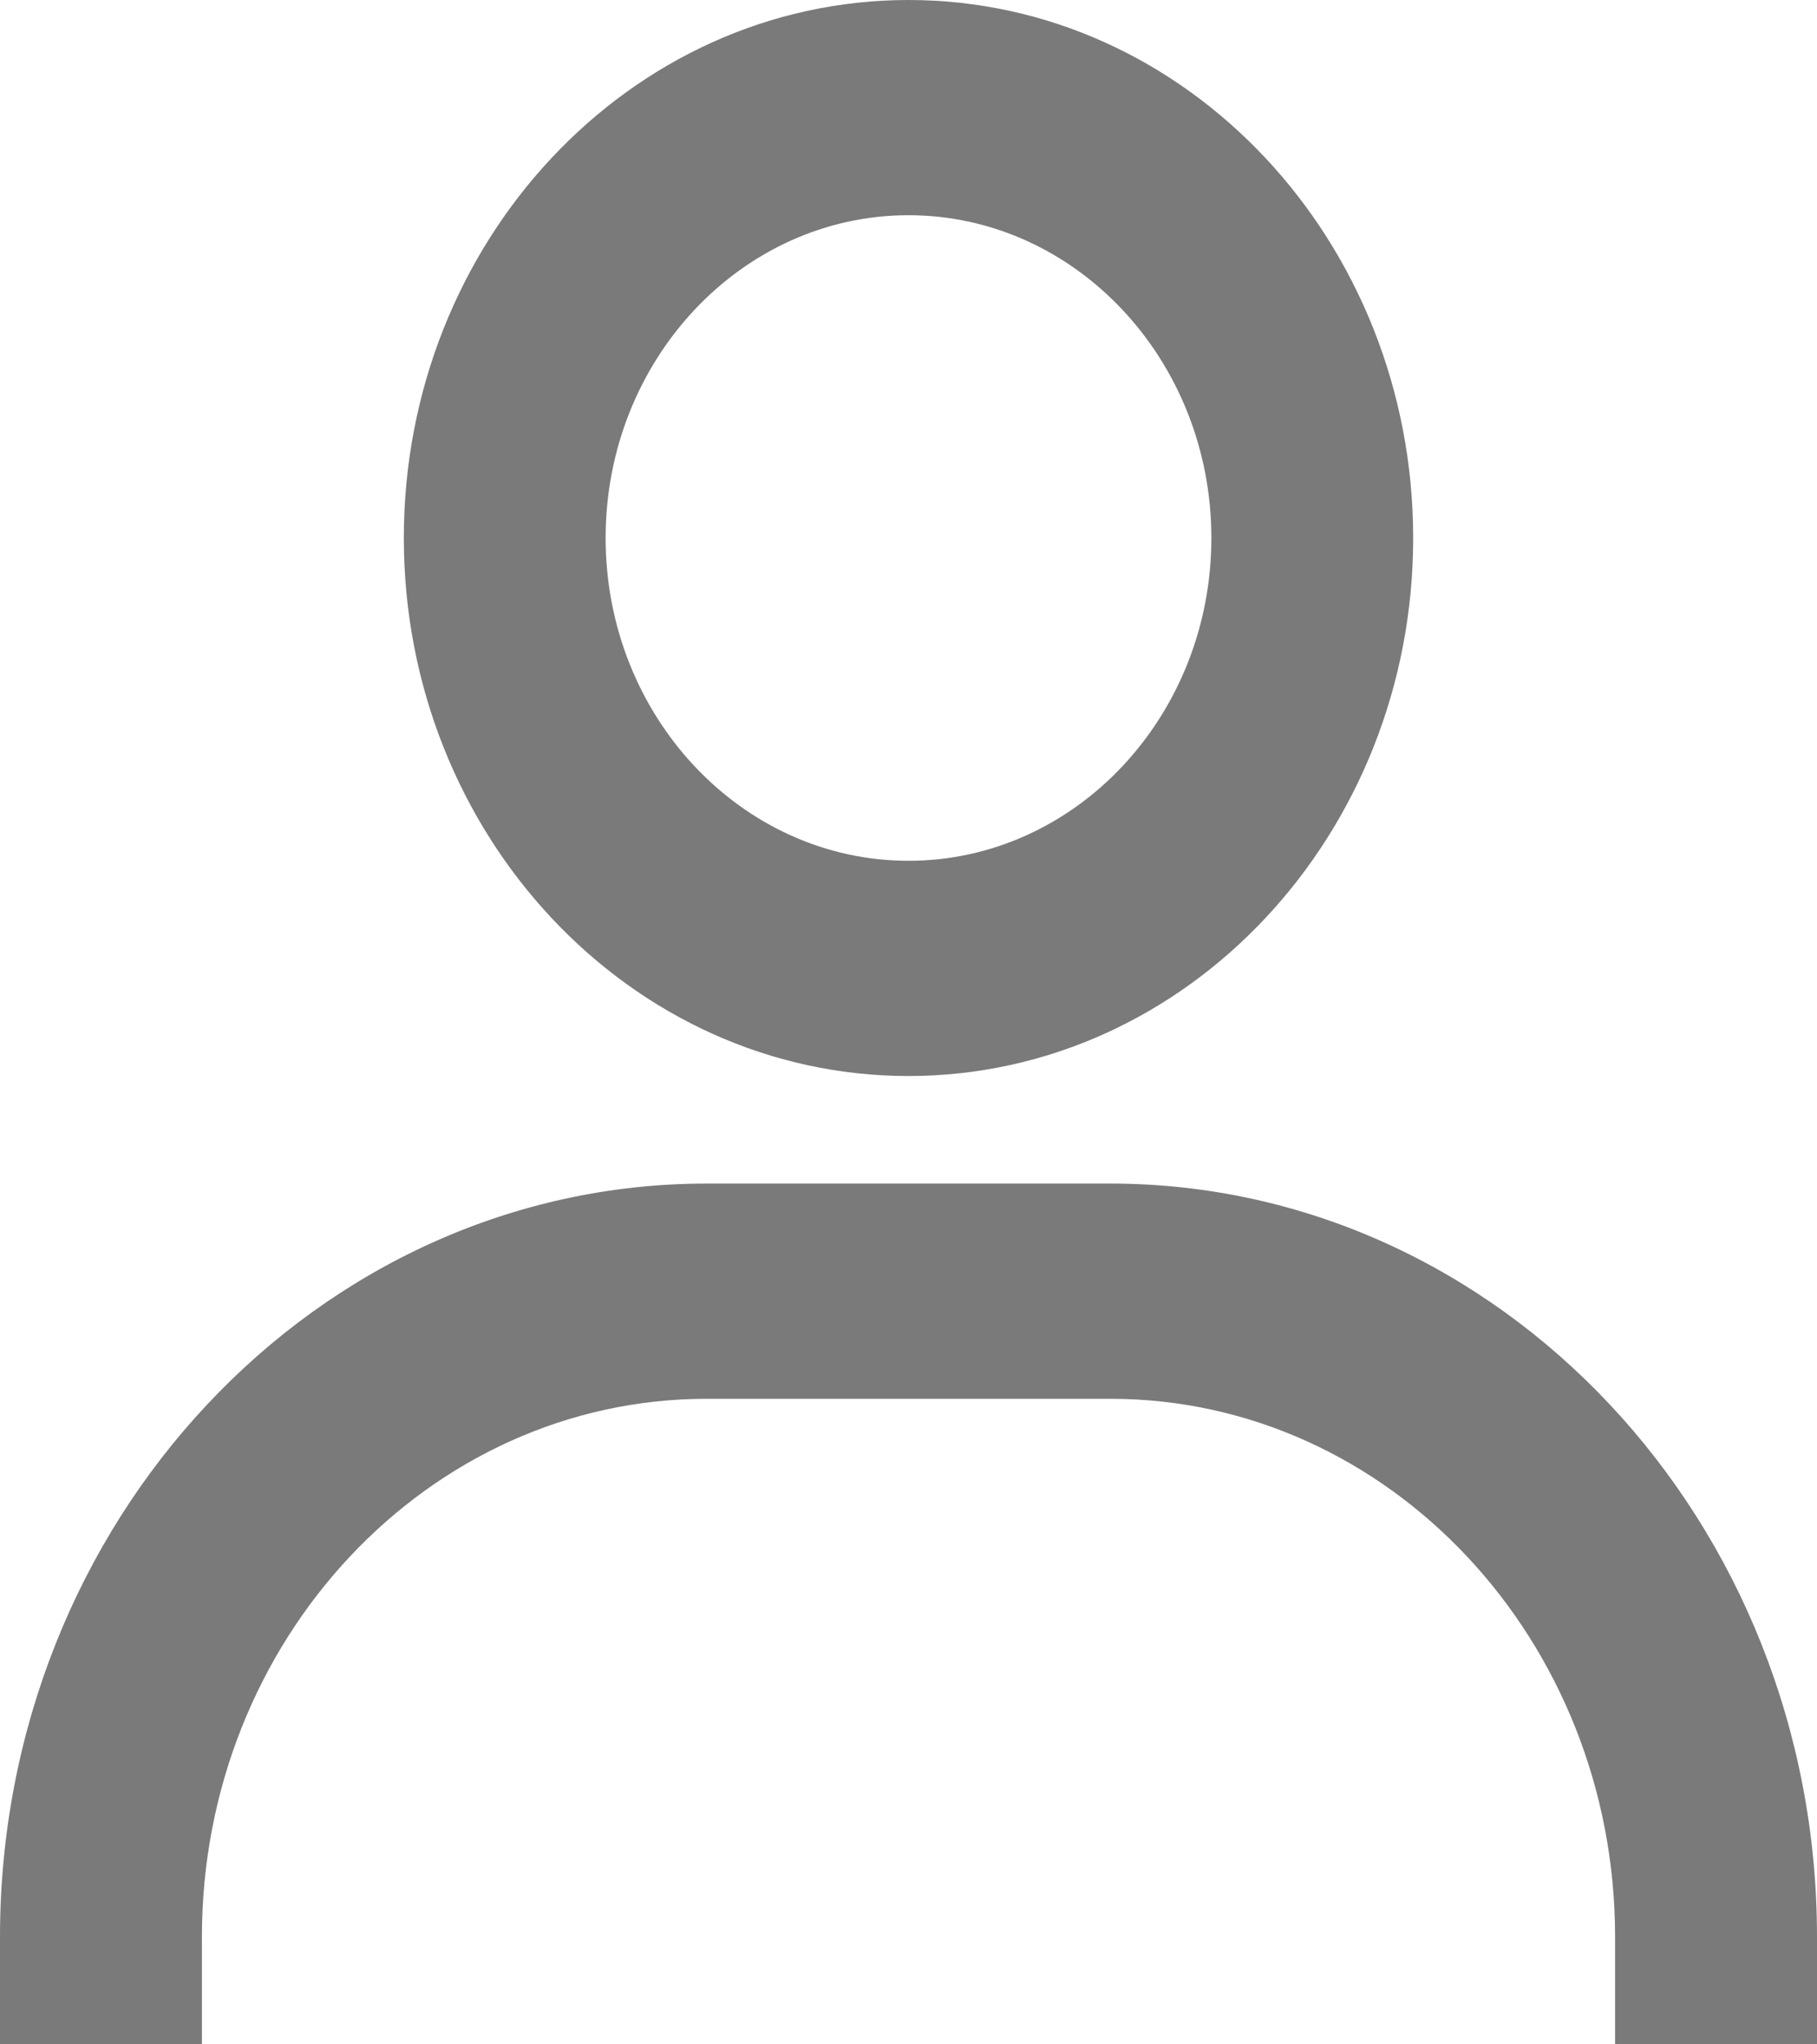 <svg width="16" height="18" viewBox="0 0 16 18" fill="none" xmlns="http://www.w3.org/2000/svg">
	<path
		d="M8 0C5.549 0 3.556 2.125 3.556 4.737C3.556 7.349 5.549 9.474 8 9.474C10.451 9.474 12.444 7.349 12.444 4.737C12.444 2.125 10.451 0 8 0ZM8 7.579C6.53 7.579 5.333 6.304 5.333 4.737C5.333 3.17 6.53 1.895 8 1.895C9.47 1.895 10.667 3.17 10.667 4.737C10.667 6.304 9.47 7.579 8 7.579ZM16 18V17.053C16 13.397 13.208 10.421 9.778 10.421H6.222C2.791 10.421 0 13.397 0 17.053V18H1.778V17.053C1.778 14.441 3.772 12.316 6.222 12.316H9.778C12.228 12.316 14.222 14.441 14.222 17.053V18H16Z"
		fill="black"
		fill-opacity="0.52"
	/>
</svg>
